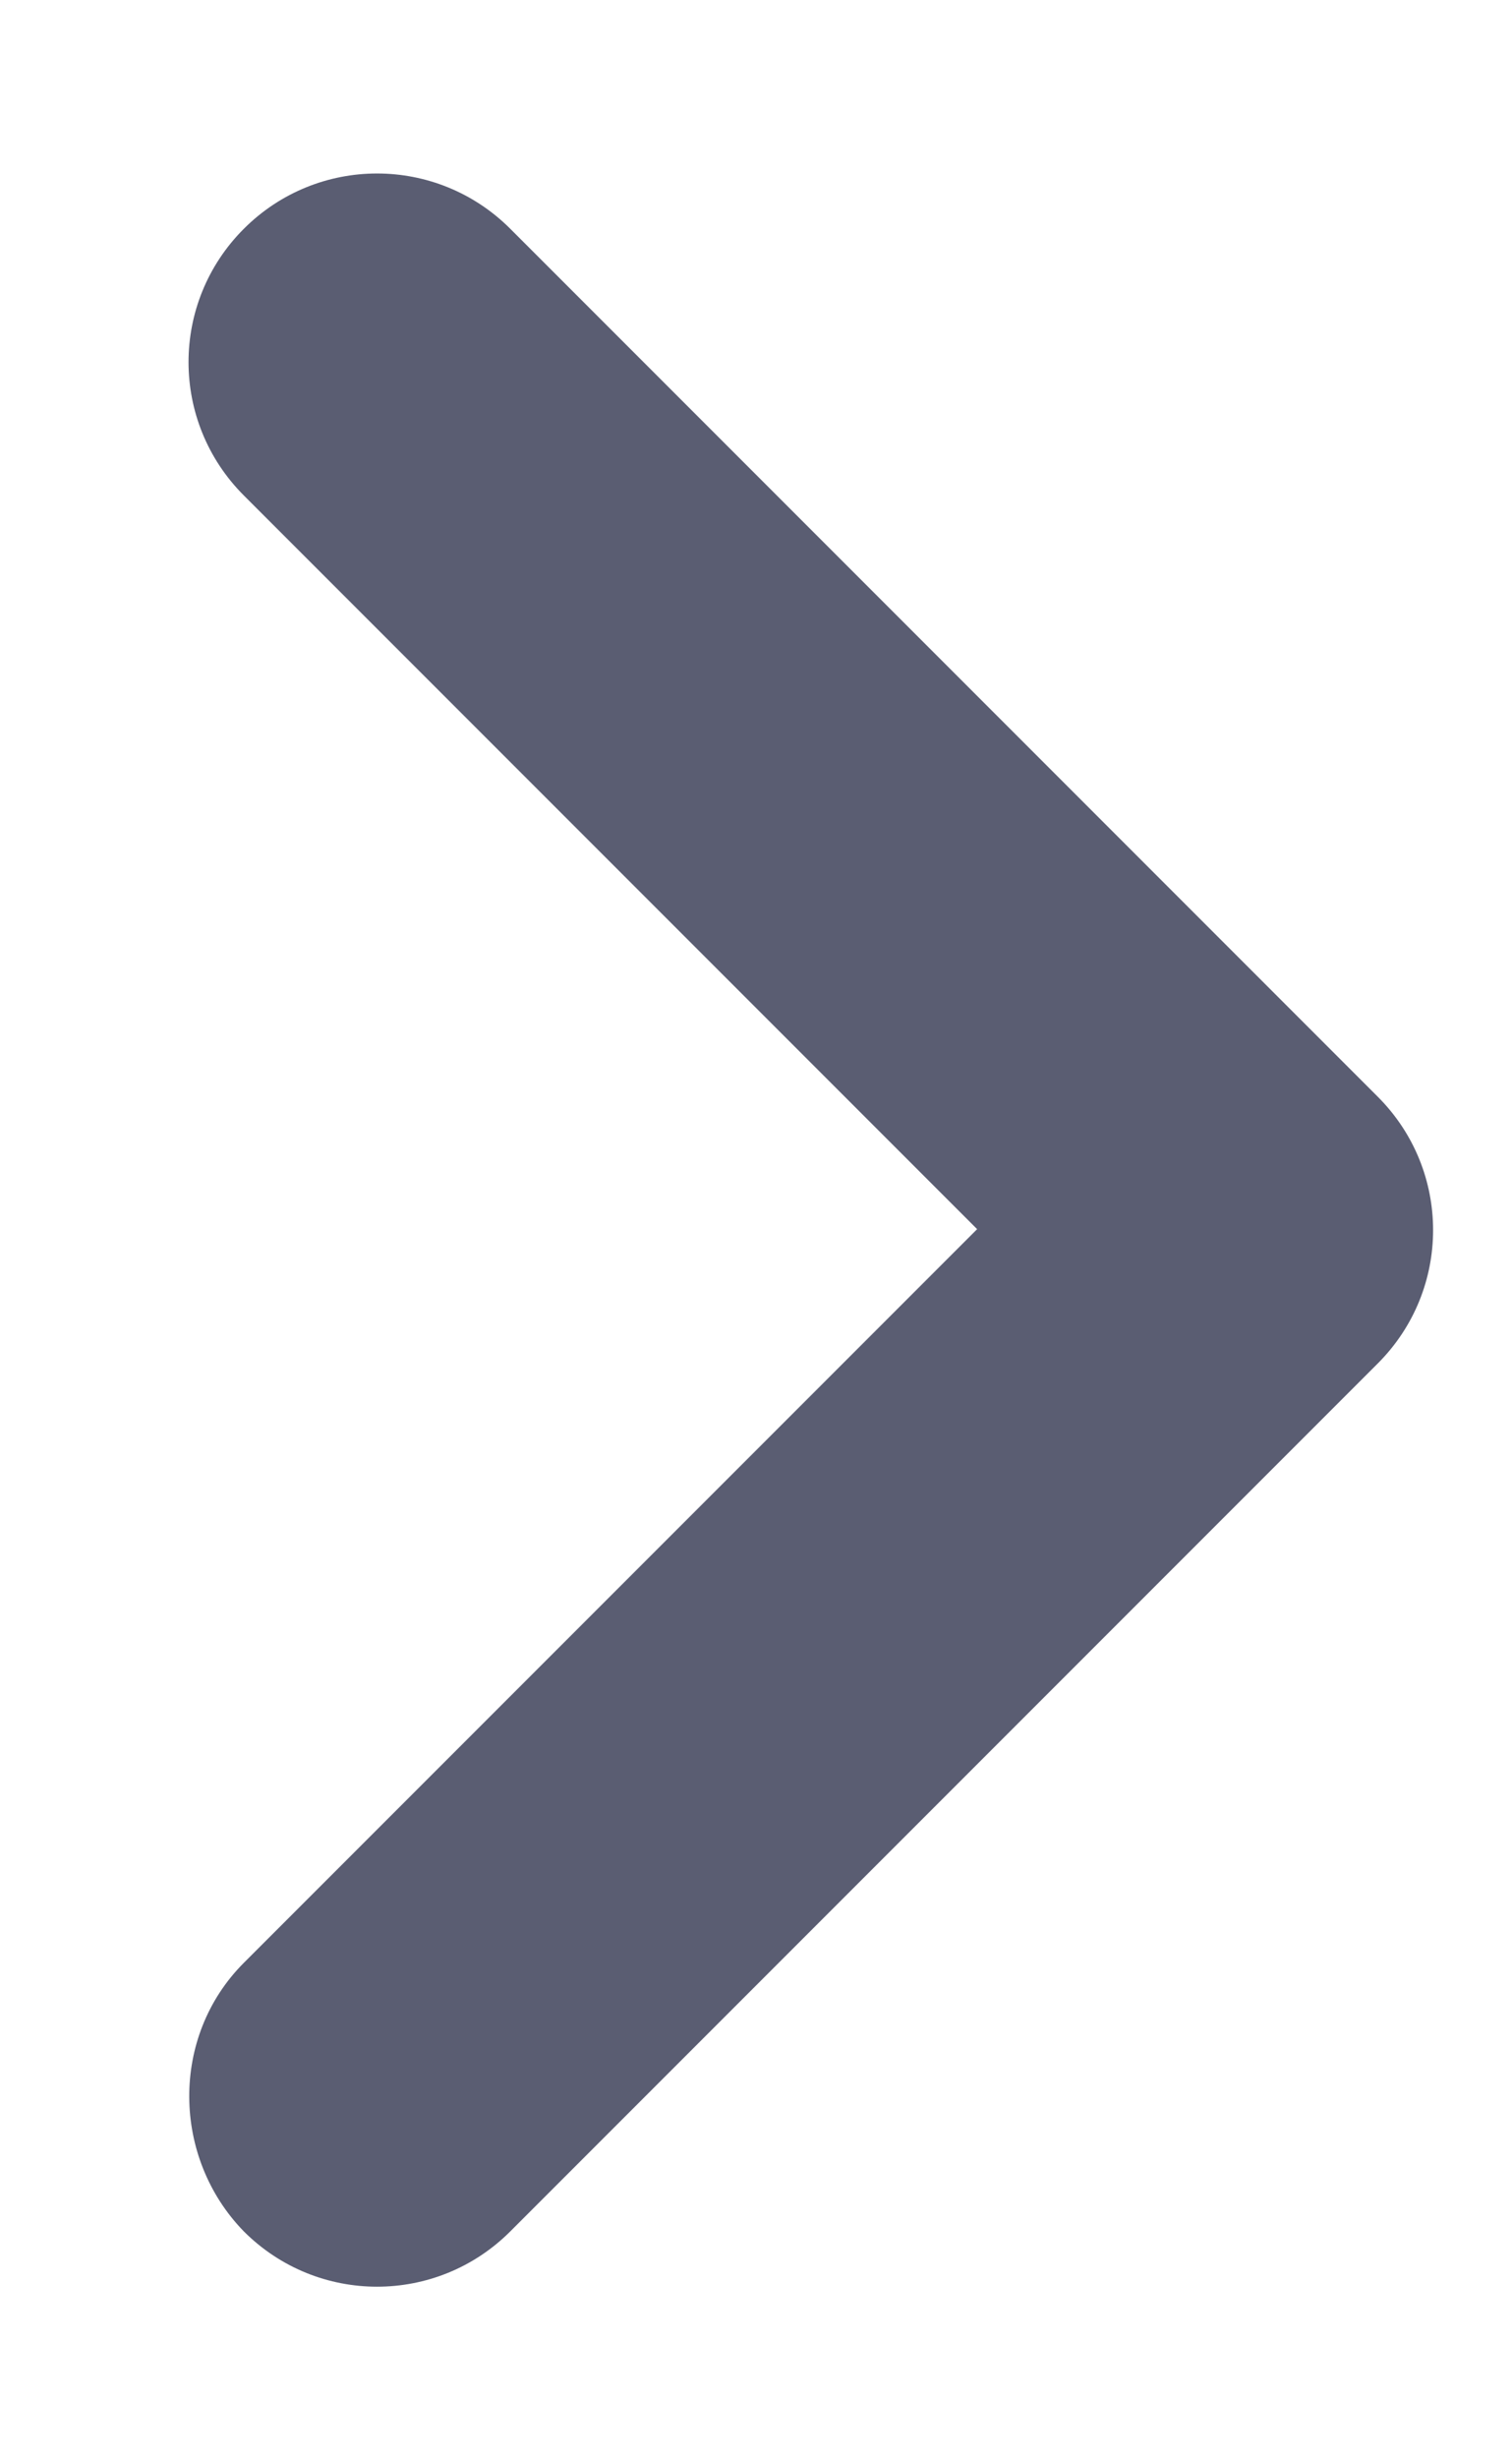 <svg width="8" height="13" viewBox="0 0 8 13" fill="none" xmlns="http://www.w3.org/2000/svg">
<path d="M1.29 10.38L5.17 6.5L1.29 2.62C0.9 2.23 0.9 1.6 1.29 1.21C1.68 0.82 2.31 0.82 2.7 1.21L7.29 5.8C7.68 6.19 7.68 6.82 7.29 7.21L2.7 11.8C2.31 12.19 1.68 12.19 1.29 11.8C0.91 11.41 0.9 10.77 1.29 10.38Z" fill="#5A5D72"/>
</svg>
